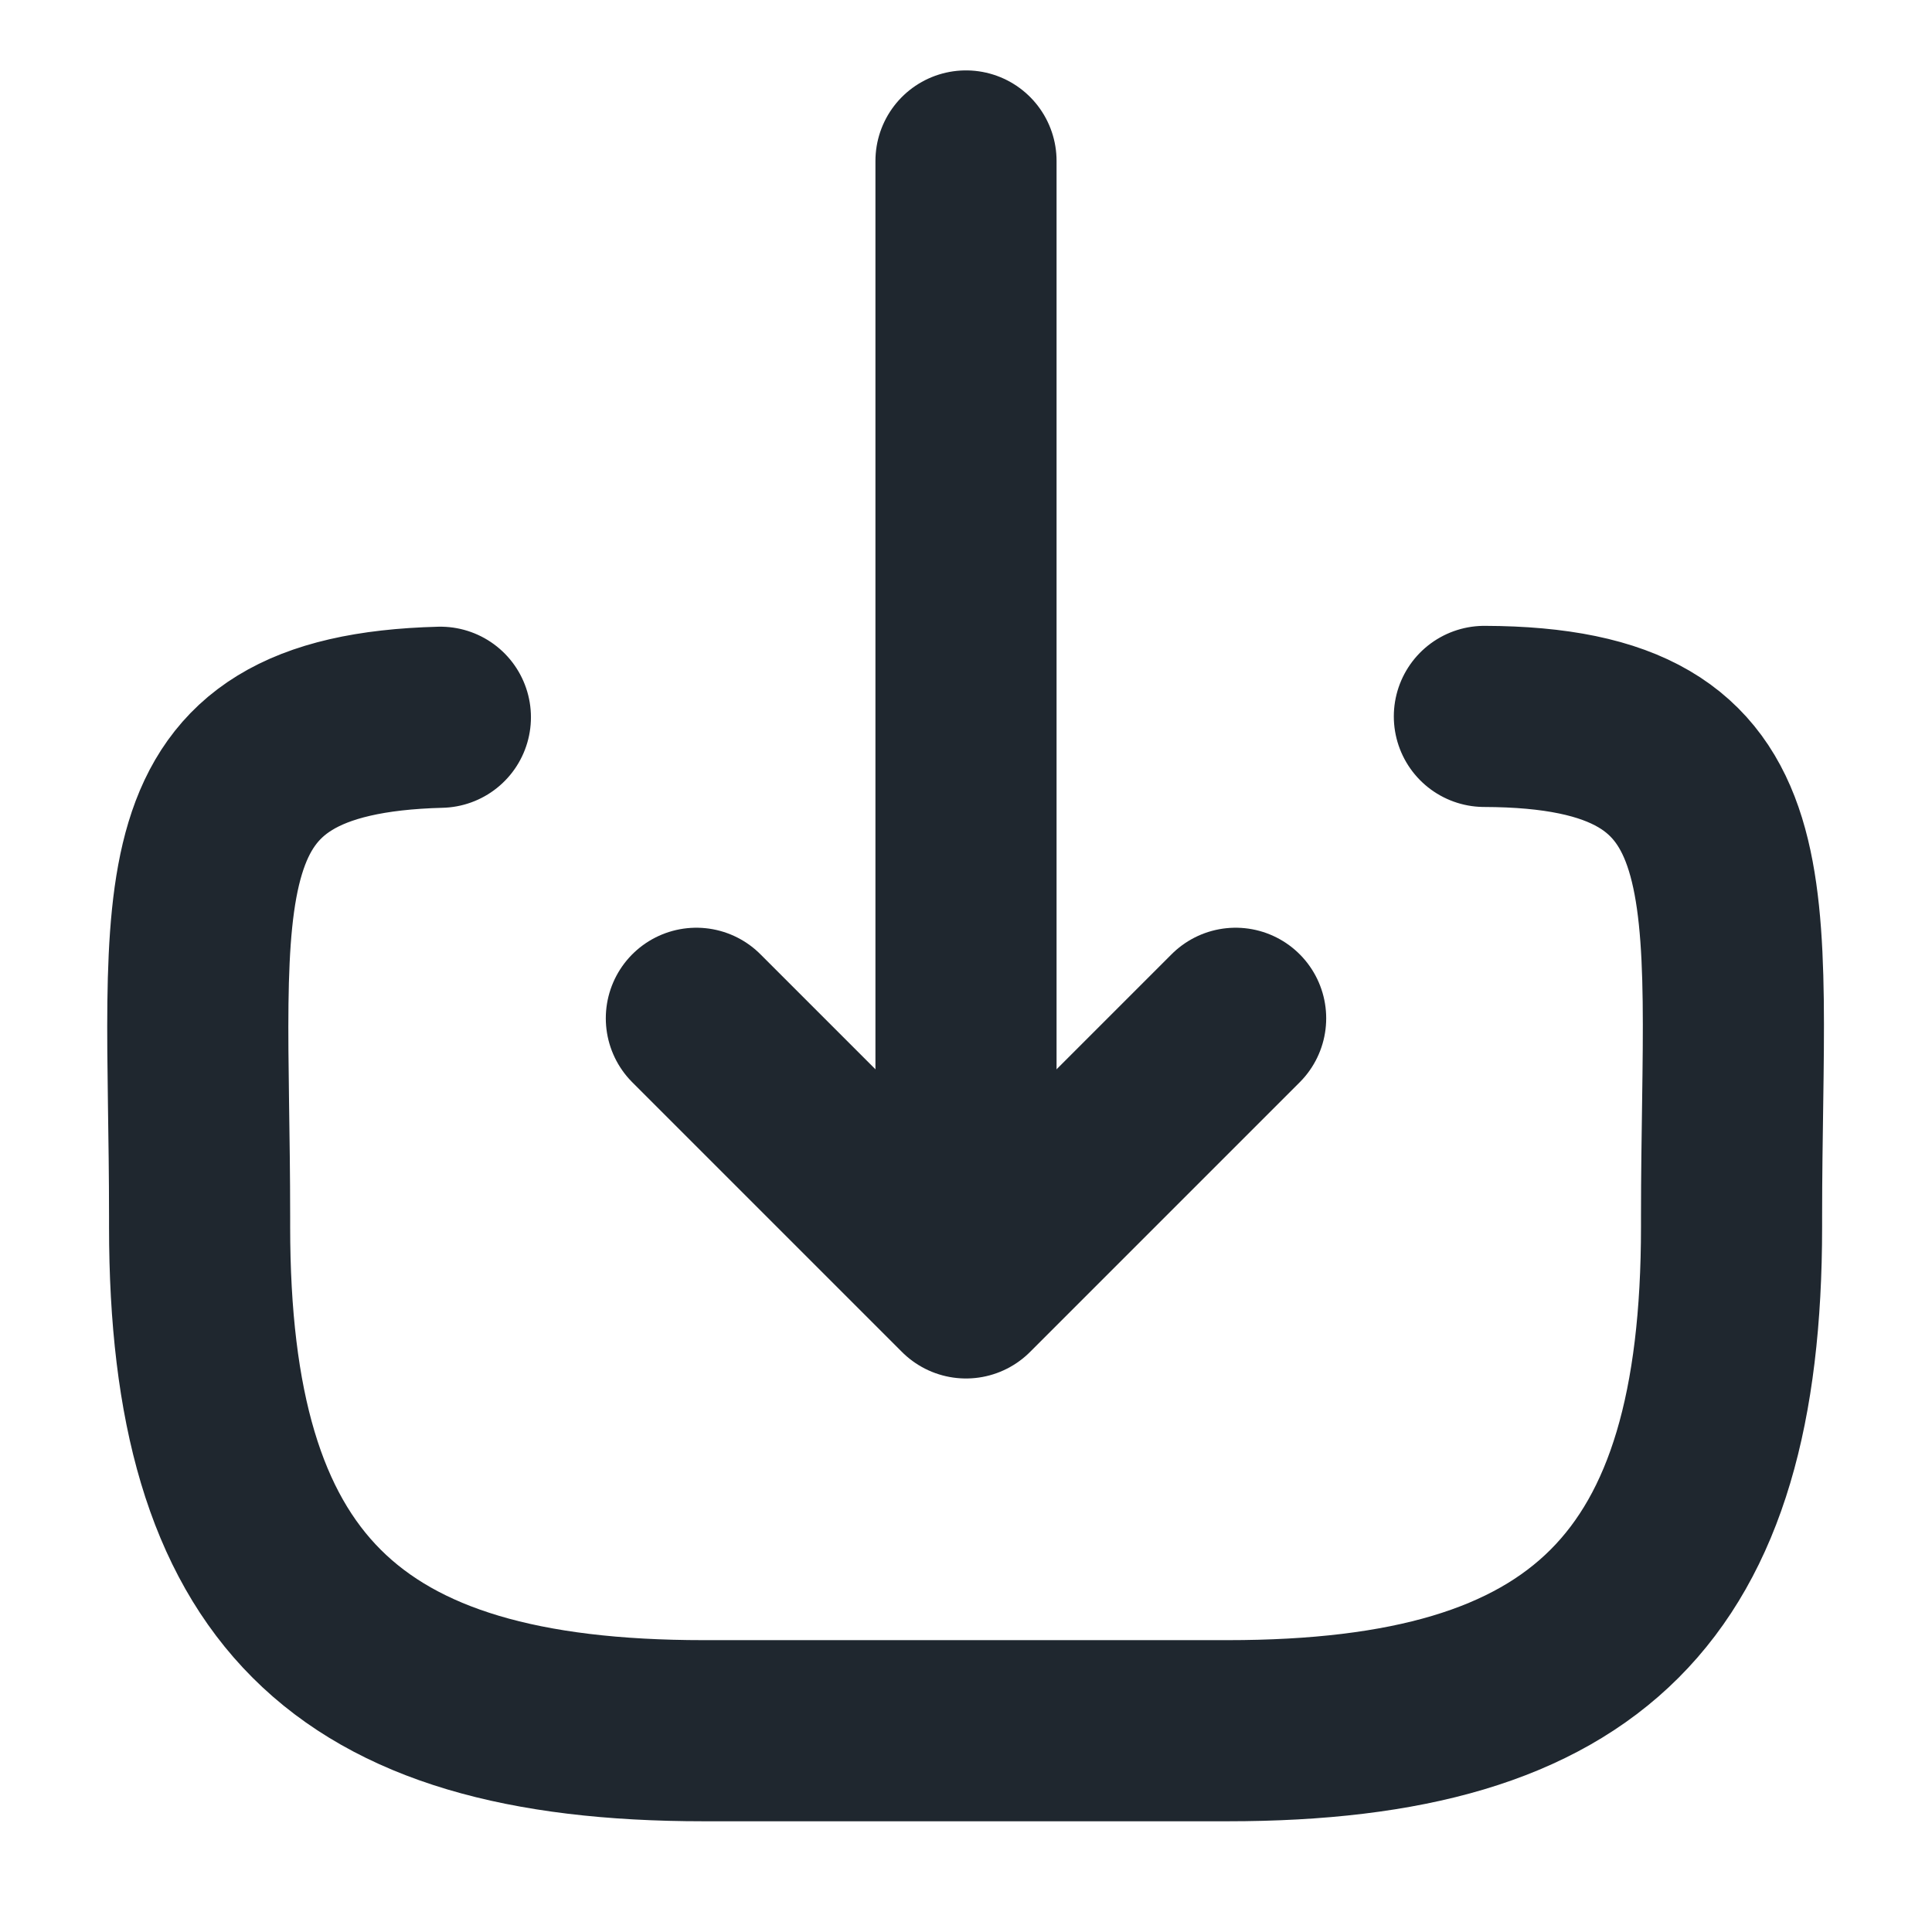 <svg width="16" height="16" viewBox="0 0 16 16" fill="none" xmlns="http://www.w3.org/2000/svg">
<path d="M12.293 5.933C14.667 5.94 14.34 7.373 14.34 10.073V10.16C14.34 13.14 13.147 14.333 10.167 14.333H5.827C2.847 14.333 1.653 13.14 1.653 10.16V10.073C1.653 7.393 1.333 6 3.647 5.94" stroke="#1F272F" stroke-width="1.5" stroke-linecap="round" stroke-linejoin="round"/>
<path d="M8 1.333V9.92" stroke="#1F272F" stroke-width="1.5" stroke-linecap="round" stroke-linejoin="round"/>
<path d="M10.233 8.433L8 10.666L5.767 8.433" stroke="#1F272F" stroke-width="1.5" stroke-linecap="round" stroke-linejoin="round"/>
</svg>
